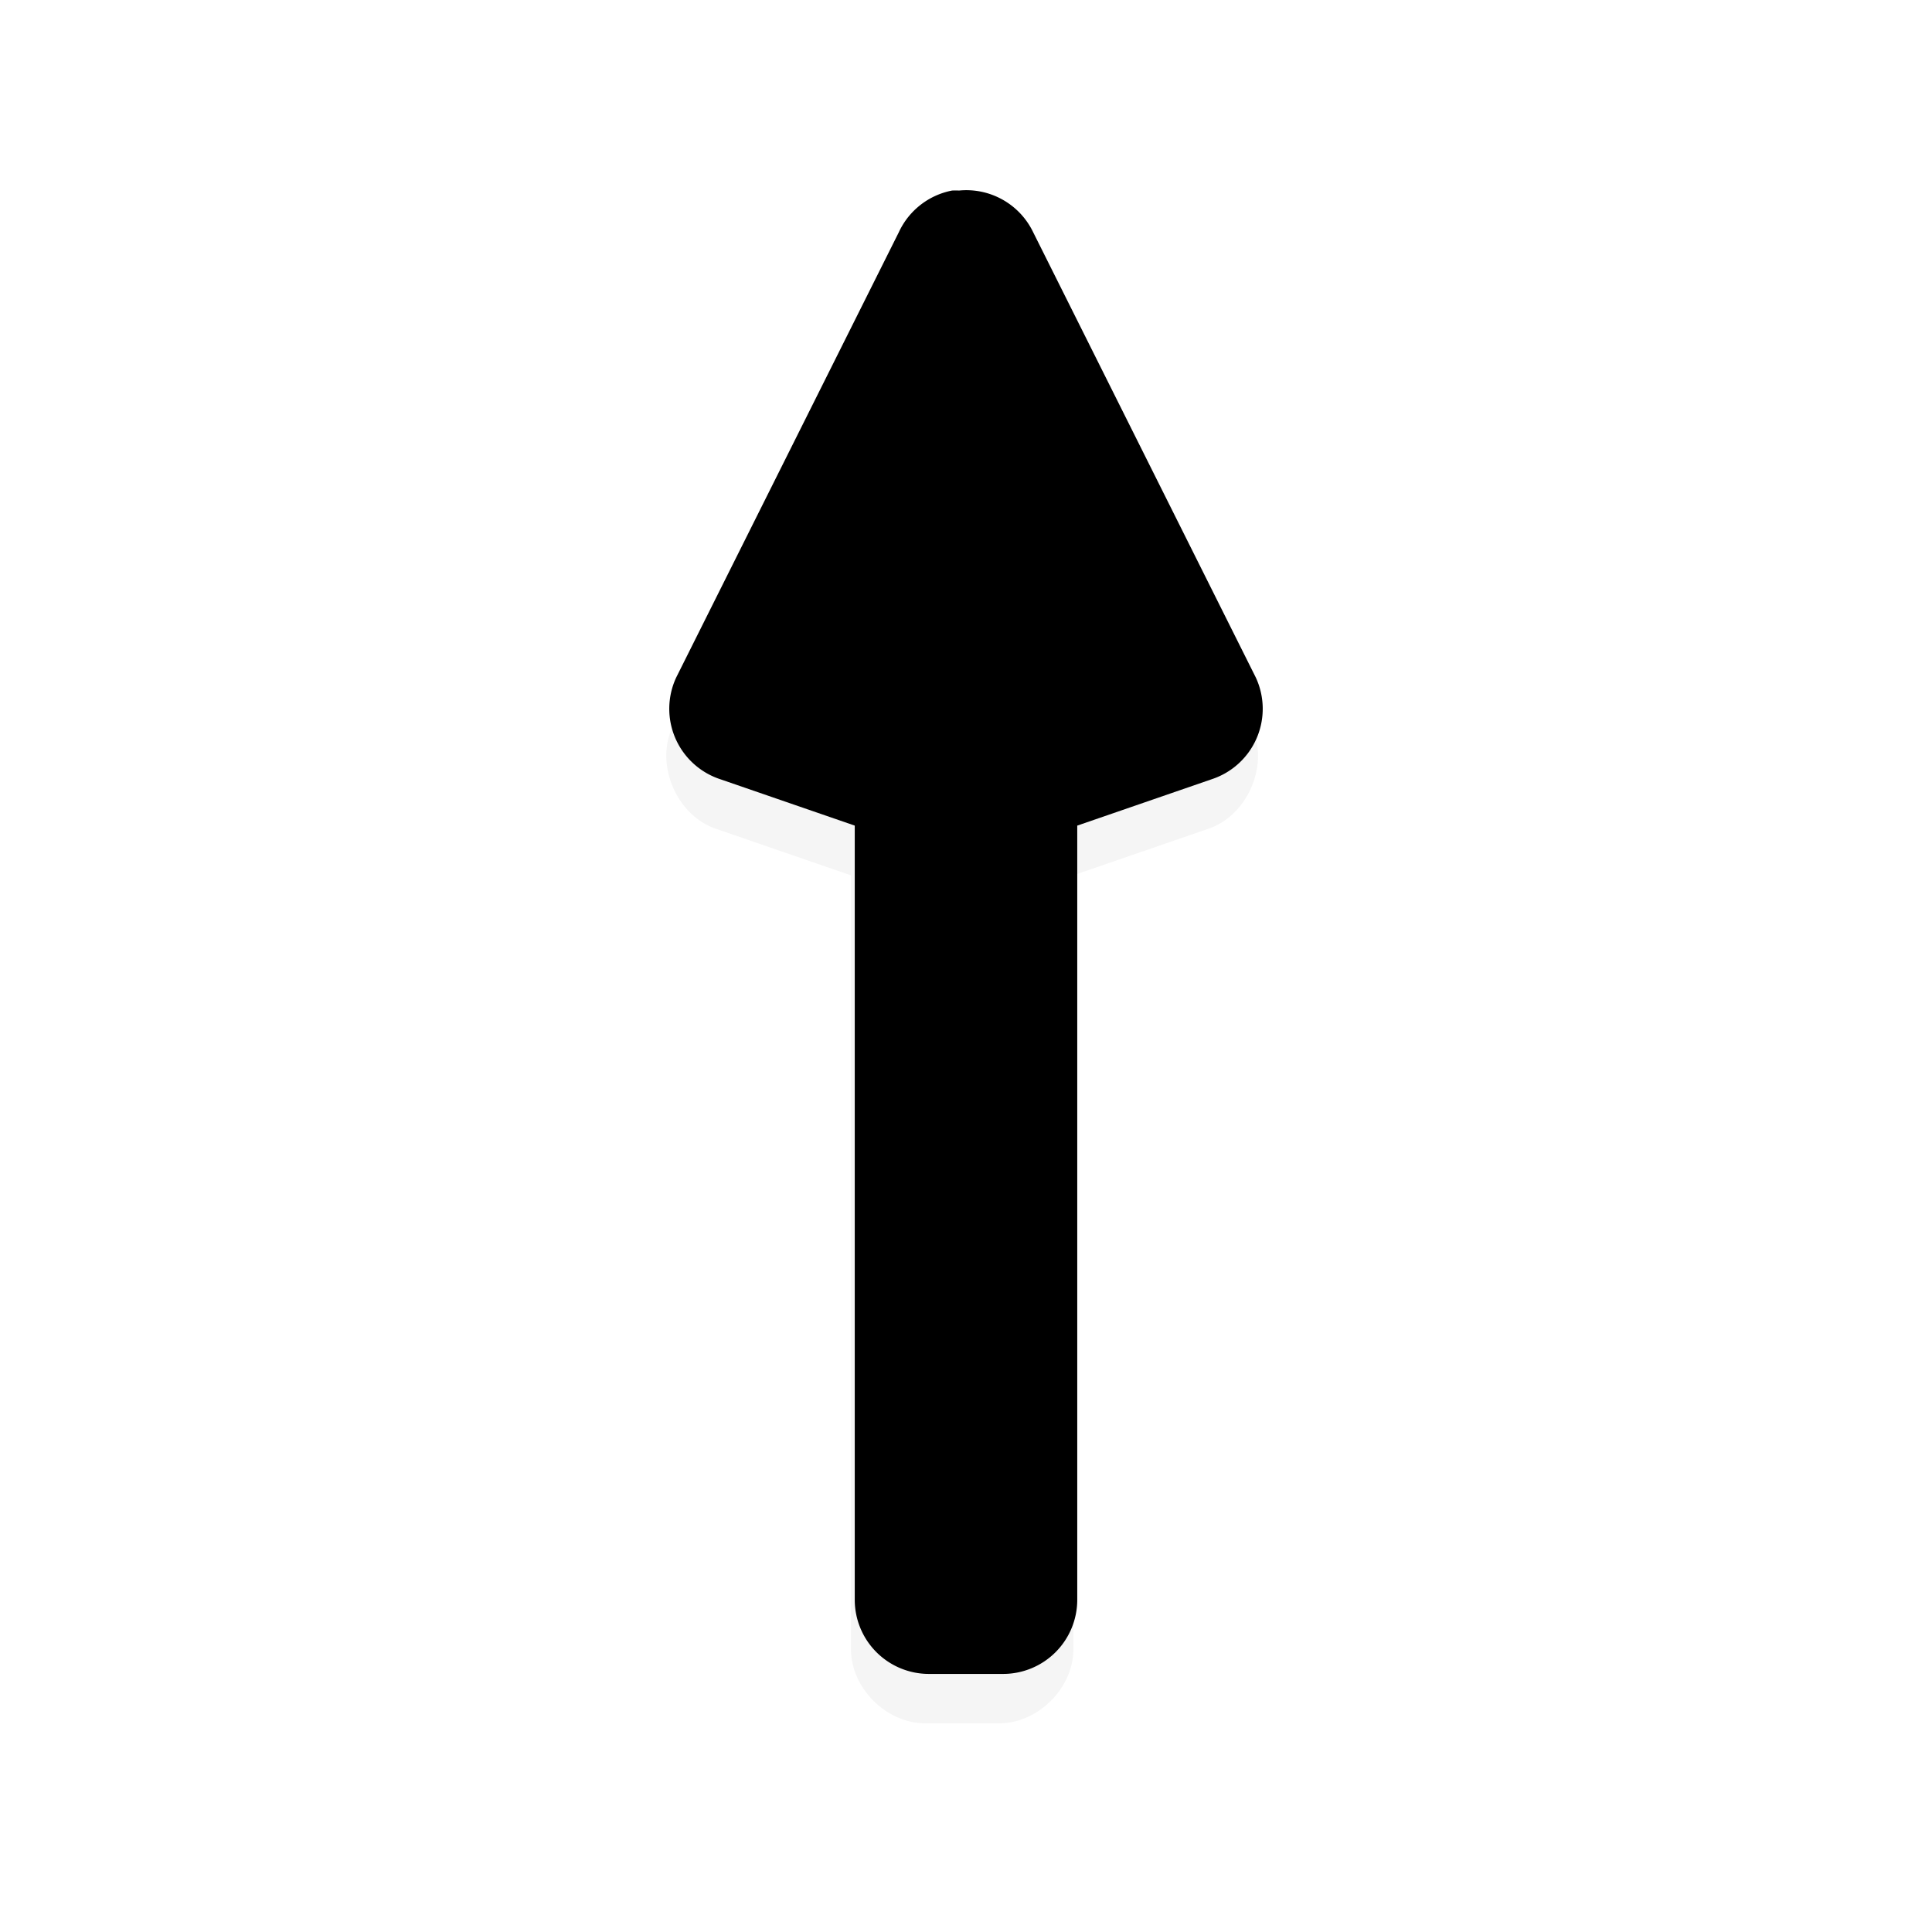 <svg xmlns="http://www.w3.org/2000/svg" viewBox="0 0 24 24"><path d="M140.313 895.375c-.31.06-.587.276-.72.563l-3 6c-.239.51.058 1.199.595 1.375l1.812.625v10.437c0 .524.476 1 1 1h1c.524 0 1-.476 1-1v-10.438l1.813-.625c.536-.175.833-.864.593-1.375l-3-6a1.027 1.027 0 00-1-.562 1.464 1.464 0 00-.093 0z" filter="url(#a)" opacity=".2" transform="translate(-117.448 -821.653) scale(.921)"/><g stroke-width=".921"><path d="M11.827 2.367a.921.921 0 00-.662.519L8.401 8.414a.921.921 0 00.547 1.266l1.67.576v9.617a.921.921 0 00.921.921h.922a.921.921 0 00.921-.921v-9.617l1.67-.576a.921.921 0 00.547-1.266l-2.764-5.528a.921.921 0 00-.921-.519.921.921 0 00-.087 0z"/><path d="M12 3.289L9.236 8.817l2.303.777v10.279h.922V9.594l2.303-.777z"/></g></svg>